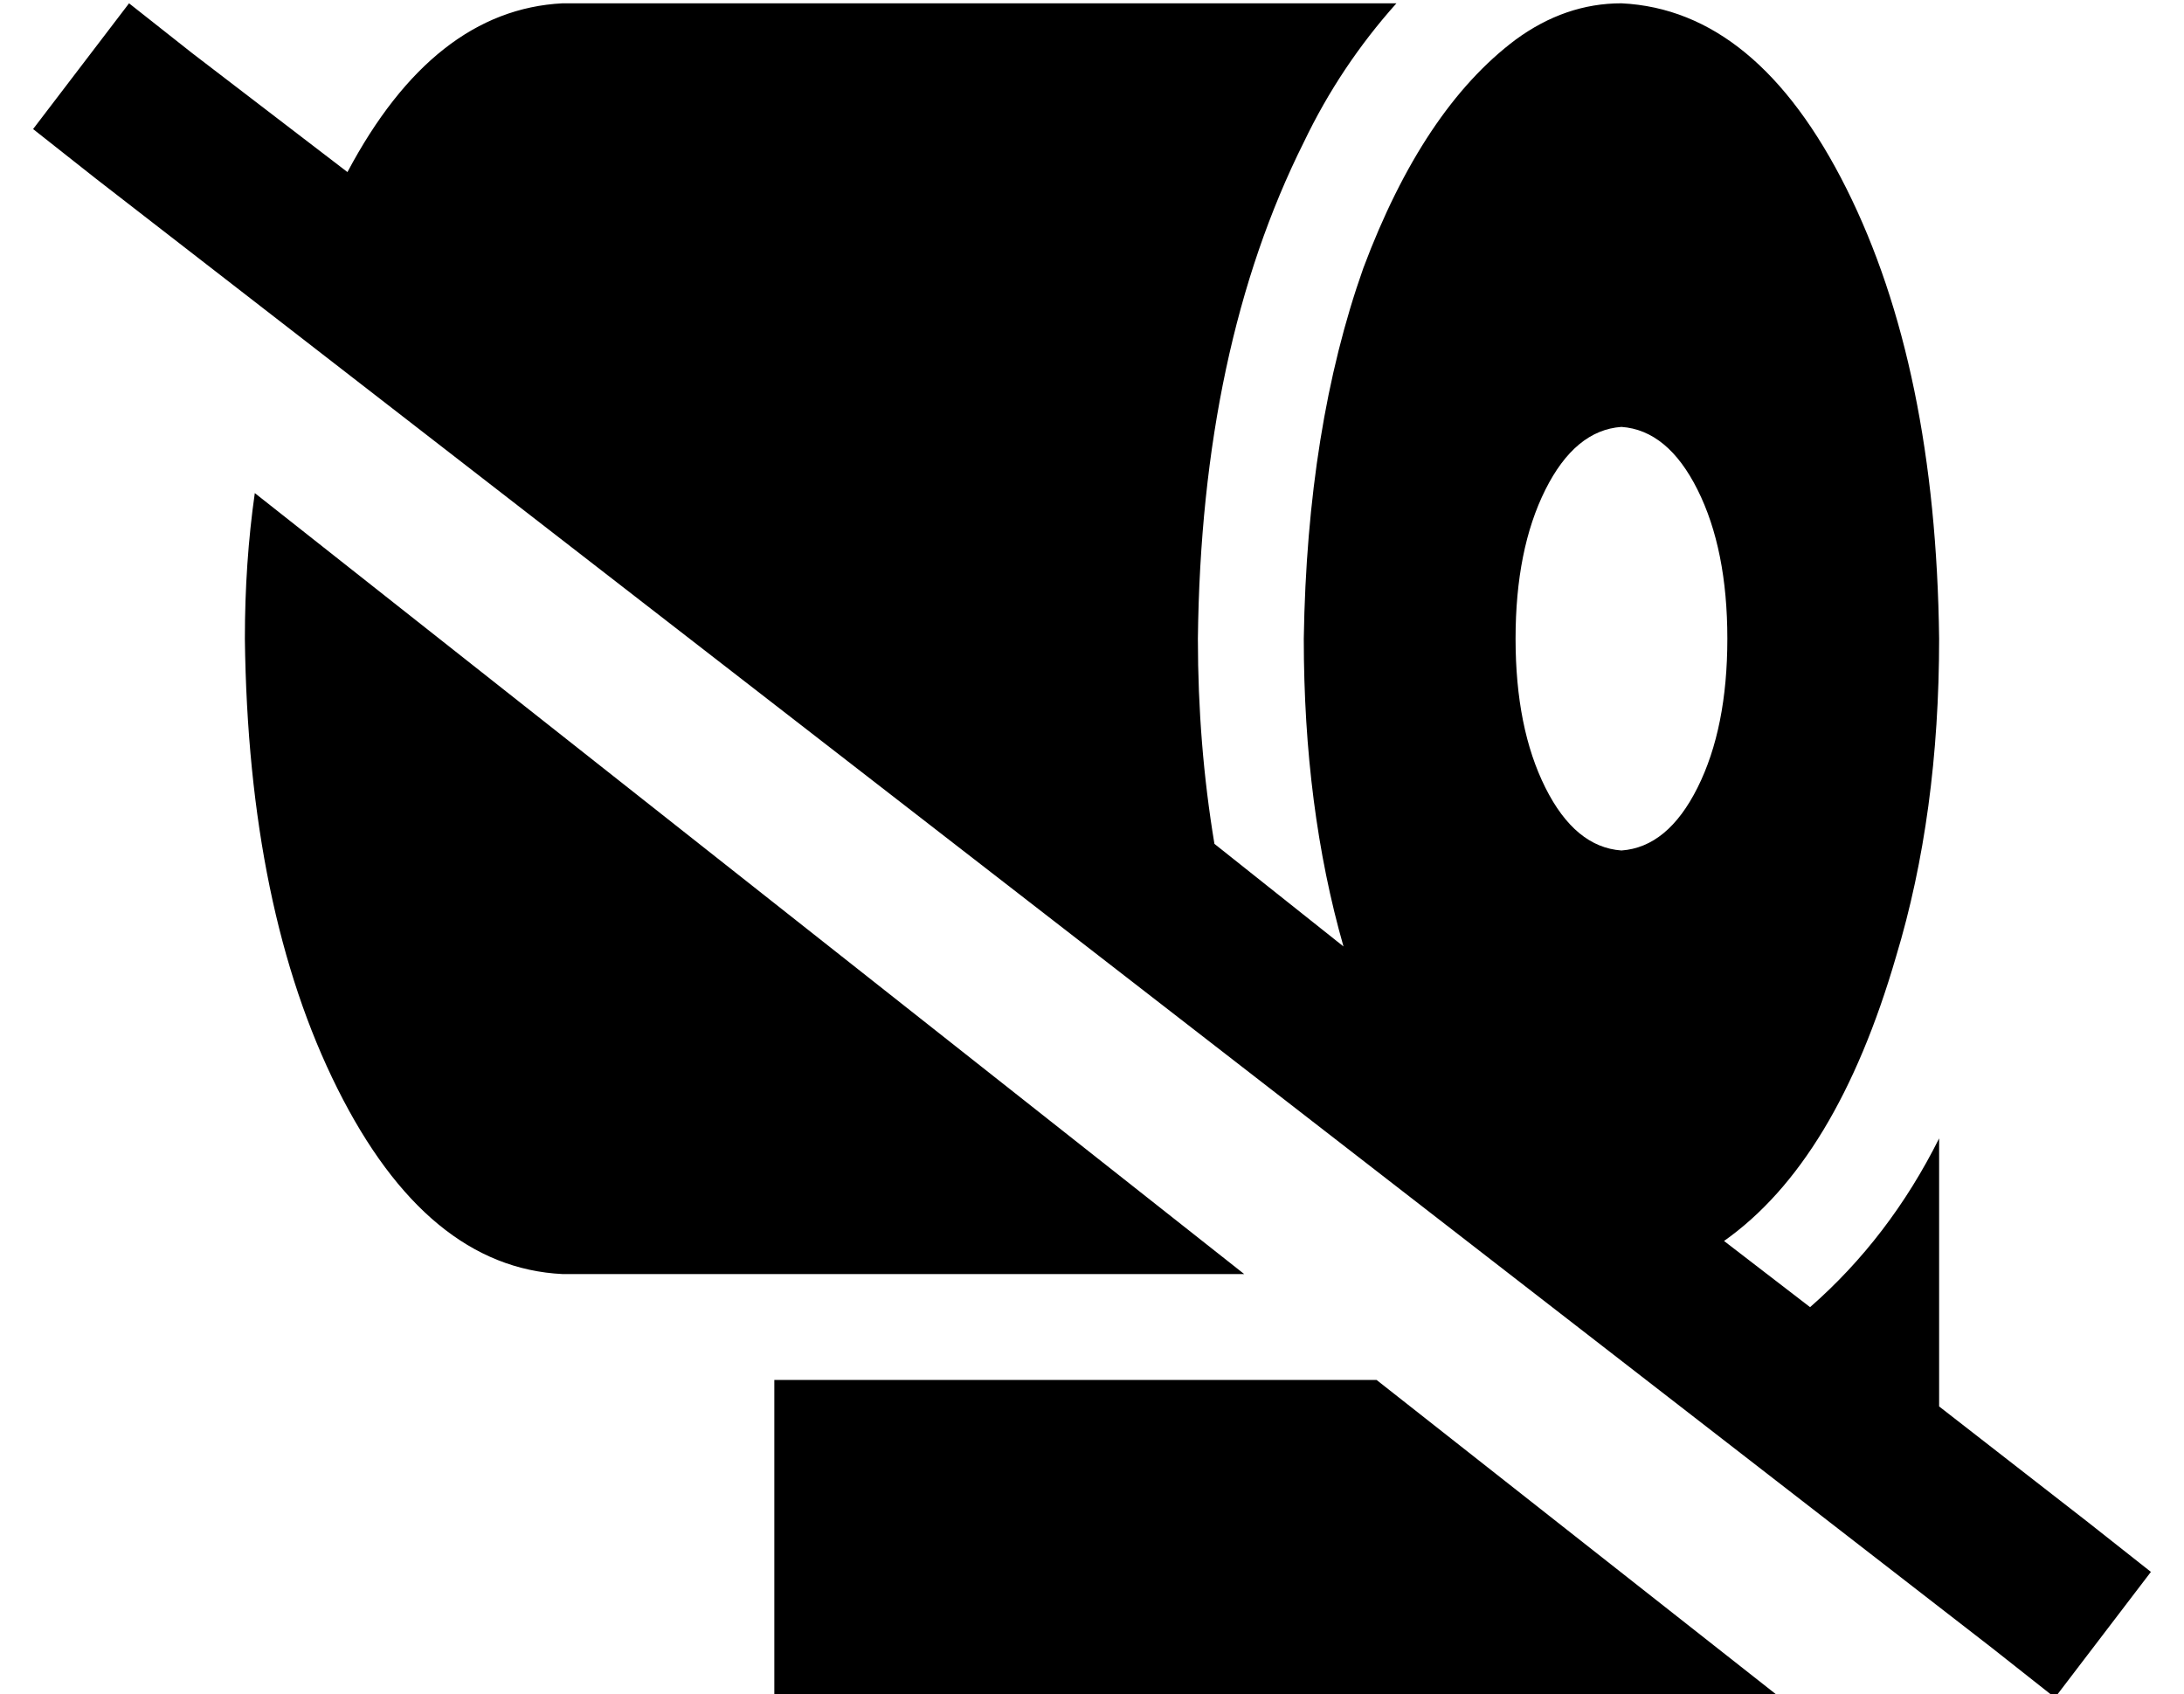 <?xml version="1.0" standalone="no"?>
<!DOCTYPE svg PUBLIC "-//W3C//DTD SVG 1.1//EN" "http://www.w3.org/Graphics/SVG/1.1/DTD/svg11.dtd" >
<svg xmlns="http://www.w3.org/2000/svg" xmlns:xlink="http://www.w3.org/1999/xlink" version="1.1" viewBox="-10 -40 660 512">
   <path fill="currentColor"
d="M528 473h48h-48h48v0v0h-352v0v-96v0h182v0l122 96v0zM576 385l45 35l-45 -35l45 35l19 15v0l-29 38v0l-19 -15v0l-573 -444v0l-19 -15v0l29 -38v0l19 15v0l47 36v0q26 -49 65 -51h252v0q-17 19 -28 42q-31 62 -32 150q0 32 5 62l39 31v0q-12 -42 -12 -93q1 -64 18 -112
q18 -48 46 -69q15 -11 32 -11q41 2 68 56t28 136q0 53 -13 96q-18 62 -52 86l26 20v0q24 -21 39 -51v81v0zM64 153q0 -23 3 -44l299 236v0h-206v0q-41 -2 -68 -56t-28 -136v0zM480 217q14 -1 23 -19v0v0q9 -18 9 -45t-9 -45t-23 -19q-14 1 -23 19t-9 45t9 45t23 19v0z" />
</svg>
